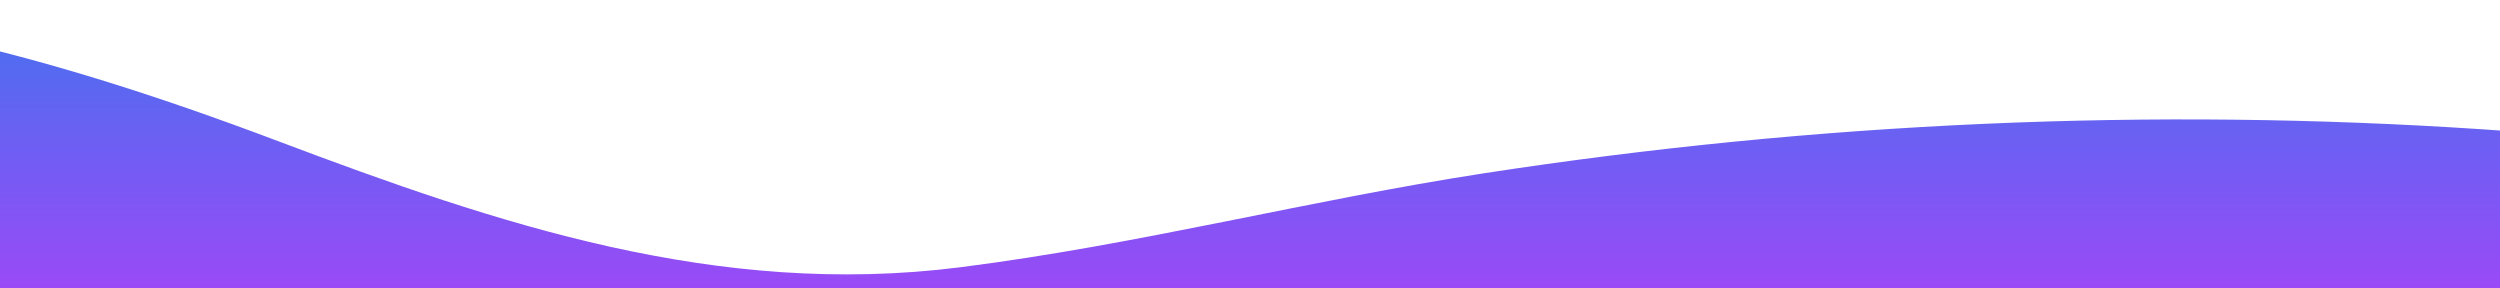 <svg width="1440" height="166" viewBox="0 0 1440 166" fill="none" xmlns="http://www.w3.org/2000/svg">
<path d="M1983 187V175.458C1627.67 66.05 1238.61 40.794 855.283 99.731C753.373 115.393 655.658 140.977 552.847 153.974C413.017 171.666 286.27 128.882 160.47 81.404C20.806 28.699 -116.82 -8.242 -271.344 2.5C-476.42 16.85 -680.074 96.206 -861 176.36V187L1983 187Z" fill="url(#paint0_linear_13_497)" fill-opacity="0.8"/>
<defs>
<linearGradient id="paint0_linear_13_497" x1="561" y1="187" x2="561" y2="0.637" gradientUnits="userSpaceOnUse">
<stop stop-color="#8E16F5"/>
<stop offset="0.974" stop-color="#154FEB"/>
<stop offset="1" stop-color="white" stop-opacity="0"/>
</linearGradient>
</defs>
</svg>

